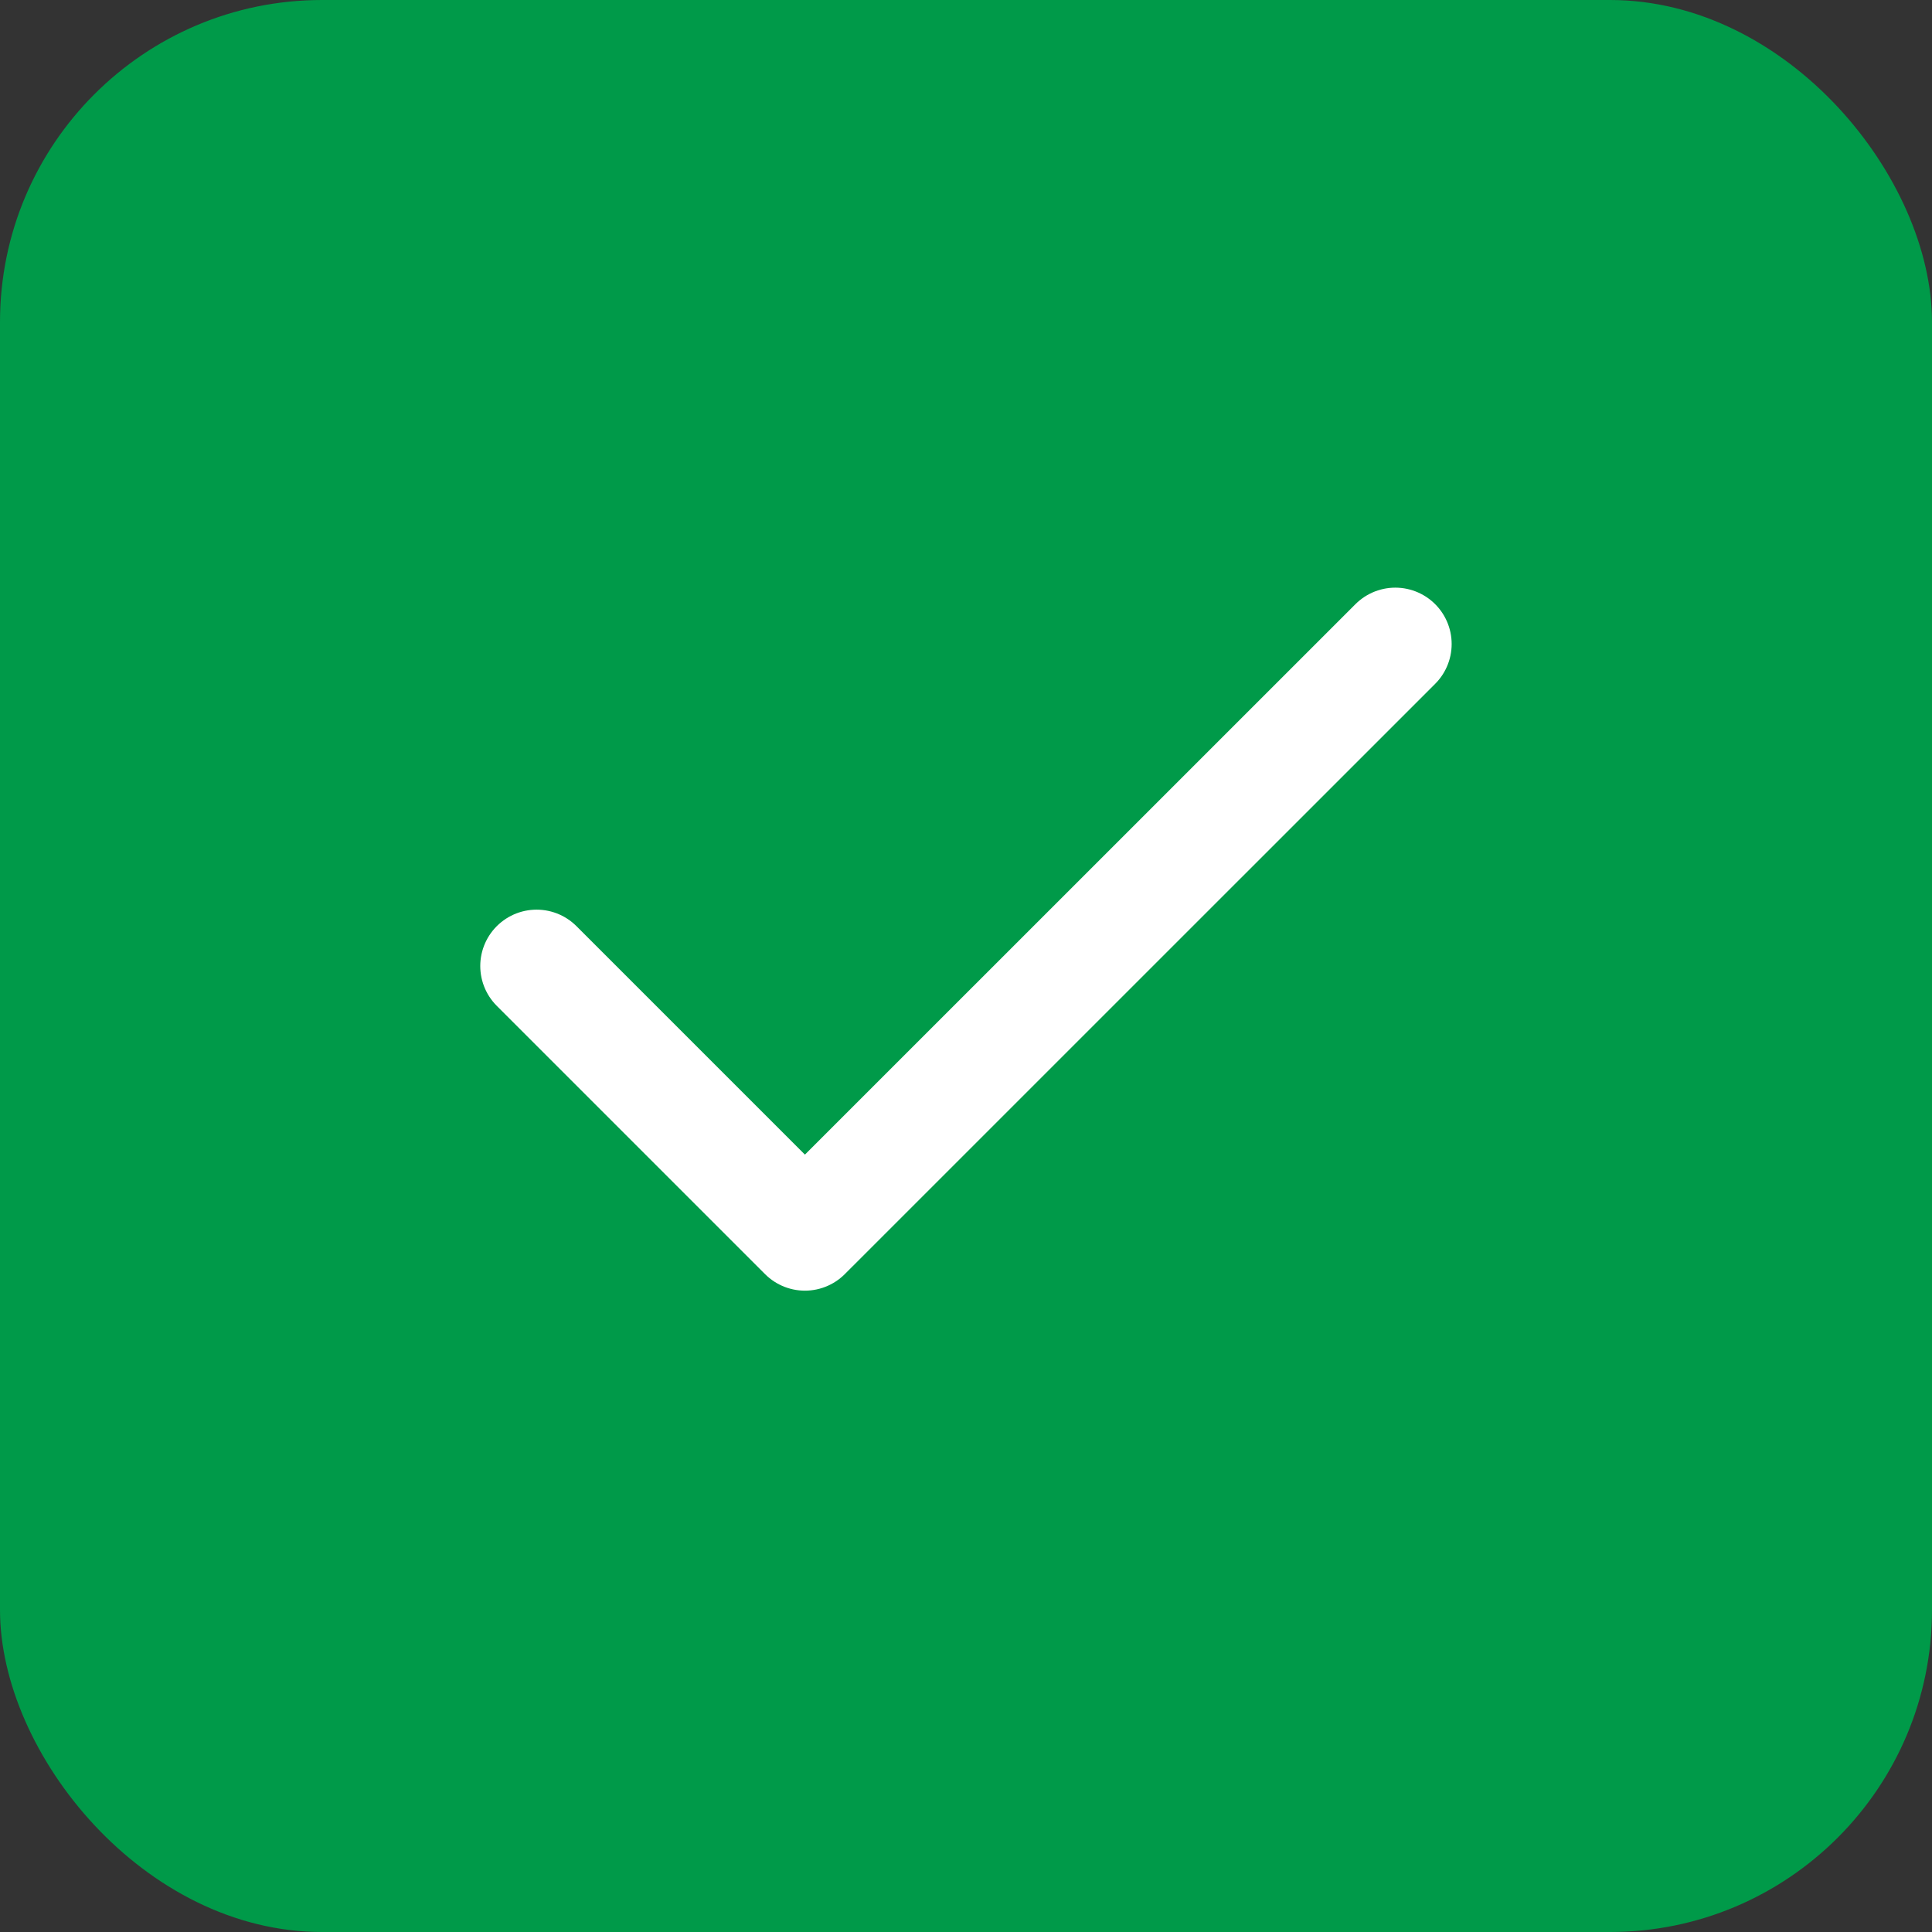 <svg width="24" height="24" viewBox="0 0 24 24" fill="none" xmlns="http://www.w3.org/2000/svg">
<rect x="0" y="0" width="24" height="24" fill="#333333" stroke="none"/>
<rect width="24" height="24" rx="4" fill="#009A49"/>
<path d="M17.333 8L9.999 15.333L6.666 12" stroke="white" stroke-width="1.4" stroke-linecap="round" stroke-linejoin="round"/>
</svg>
